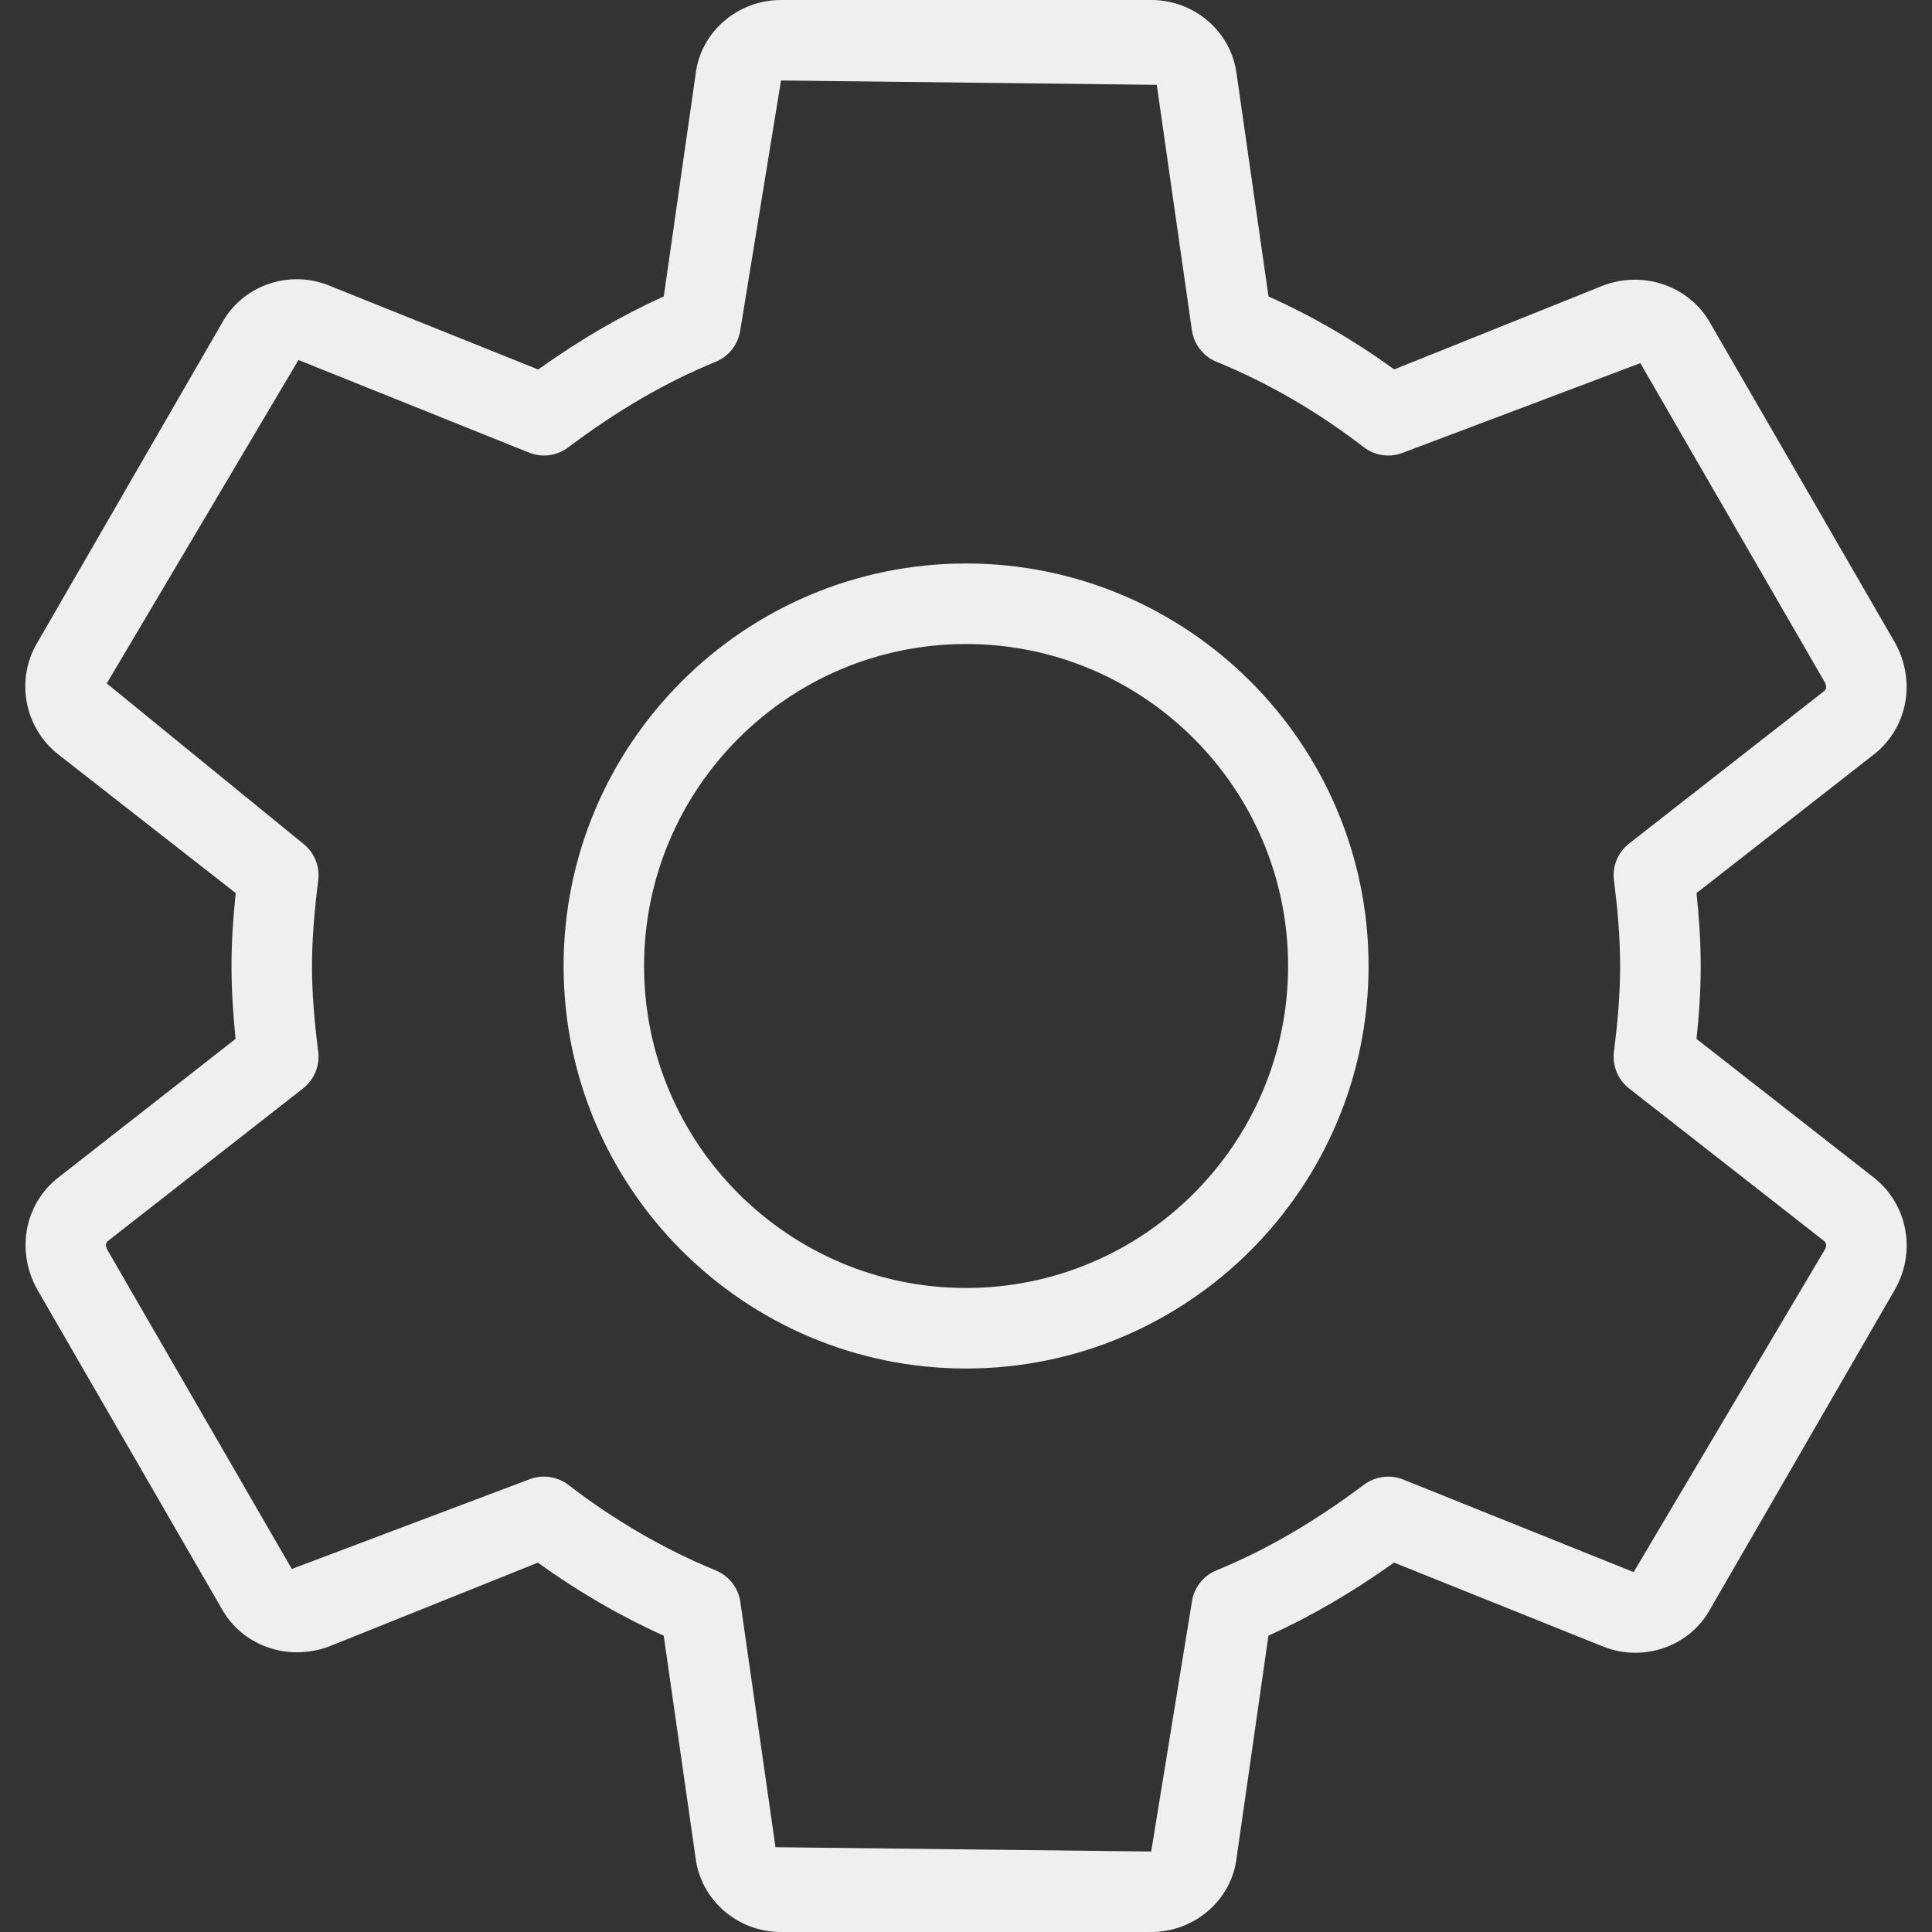 <svg width="35" height="35" viewBox="0 0 35 35" fill="none" xmlns="http://www.w3.org/2000/svg">
<rect x="0" y="0" width="35" height="35" fill="#333333" stroke="none"/>
<path d="M33.951 21.337L30.734 18.821C30.776 18.433 30.81 17.98 30.81 17.5C30.81 17.02 30.775 16.567 30.734 16.179L33.954 13.662C34.552 13.189 34.717 12.351 34.335 11.652L30.989 5.864C30.623 5.198 29.802 4.893 29.054 5.168L25.258 6.692C24.532 6.167 23.769 5.724 22.98 5.37L22.403 1.343C22.308 0.578 21.643 0 20.857 0H14.149C13.363 0 12.697 0.578 12.604 1.329L12.025 5.37C11.261 5.715 10.51 6.151 9.75 6.694L5.944 5.166C5.216 4.881 4.388 5.182 4.023 5.849L0.674 11.646C0.278 12.314 0.44 13.181 1.053 13.665L4.27 16.179C4.219 16.672 4.194 17.099 4.194 17.5C4.194 17.901 4.219 18.328 4.267 18.821L1.047 21.34C0.45 21.812 0.287 22.651 0.668 23.349L4.013 29.137C4.376 29.802 5.196 30.106 5.948 29.833L9.744 28.309C10.471 28.833 11.235 29.276 12.024 29.632L12.601 33.657C12.696 34.422 13.361 35 14.147 35H20.855C21.642 35 22.306 34.422 22.4 33.671L22.979 29.632C23.743 29.286 24.494 28.85 25.254 28.308L29.06 29.836C29.785 30.117 30.616 29.82 30.981 29.152L34.343 23.335C34.715 22.652 34.552 21.814 33.951 21.337ZM33.069 22.62L29.595 28.48L25.42 26.803C25.184 26.708 24.916 26.744 24.711 26.896C23.807 27.573 22.934 28.082 22.038 28.448C21.799 28.545 21.628 28.763 21.592 29.019L20.855 33.542L14.049 33.464L13.412 29.021C13.374 28.764 13.205 28.547 12.966 28.449C12.034 28.067 11.137 27.546 10.299 26.902C10.169 26.801 10.011 26.75 9.854 26.75C9.762 26.75 9.67 26.766 9.581 26.803L5.286 28.423L1.941 22.635C1.91 22.578 1.916 22.512 1.951 22.485L5.49 19.718C5.692 19.561 5.797 19.307 5.765 19.053C5.687 18.442 5.652 17.948 5.652 17.5C5.652 17.052 5.689 16.559 5.765 15.947C5.797 15.692 5.692 15.439 5.49 15.282L1.934 12.381L5.407 6.522L9.583 8.199C9.82 8.295 10.087 8.259 10.293 8.105C11.195 7.427 12.07 6.92 12.966 6.554C13.205 6.455 13.374 6.237 13.411 5.982L14.149 1.458L20.956 1.537L21.592 5.982C21.63 6.239 21.799 6.456 22.038 6.554C22.969 6.934 23.866 7.455 24.706 8.101C24.911 8.259 25.181 8.296 25.422 8.199L29.716 6.579L33.062 12.367C33.092 12.424 33.087 12.488 33.052 12.515L29.512 15.282C29.311 15.439 29.206 15.692 29.238 15.947C29.294 16.39 29.35 16.922 29.35 17.5C29.35 18.079 29.294 18.61 29.238 19.053C29.206 19.307 29.311 19.561 29.512 19.718L33.047 22.483C33.085 22.514 33.092 22.579 33.069 22.62Z" fill="#EFEFEF"/>
<path d="M17.501 10.208C13.481 10.208 10.21 13.479 10.21 17.5C10.21 21.521 13.481 24.792 17.501 24.792C21.522 24.792 24.793 21.521 24.793 17.5C24.793 13.479 21.522 10.208 17.501 10.208ZM17.501 23.333C14.284 23.333 11.668 20.717 11.668 17.5C11.668 14.283 14.284 11.667 17.501 11.667C20.718 11.667 23.335 14.283 23.335 17.5C23.335 20.717 20.718 23.333 17.501 23.333Z" fill="#EFEFEF"/>
</svg>
